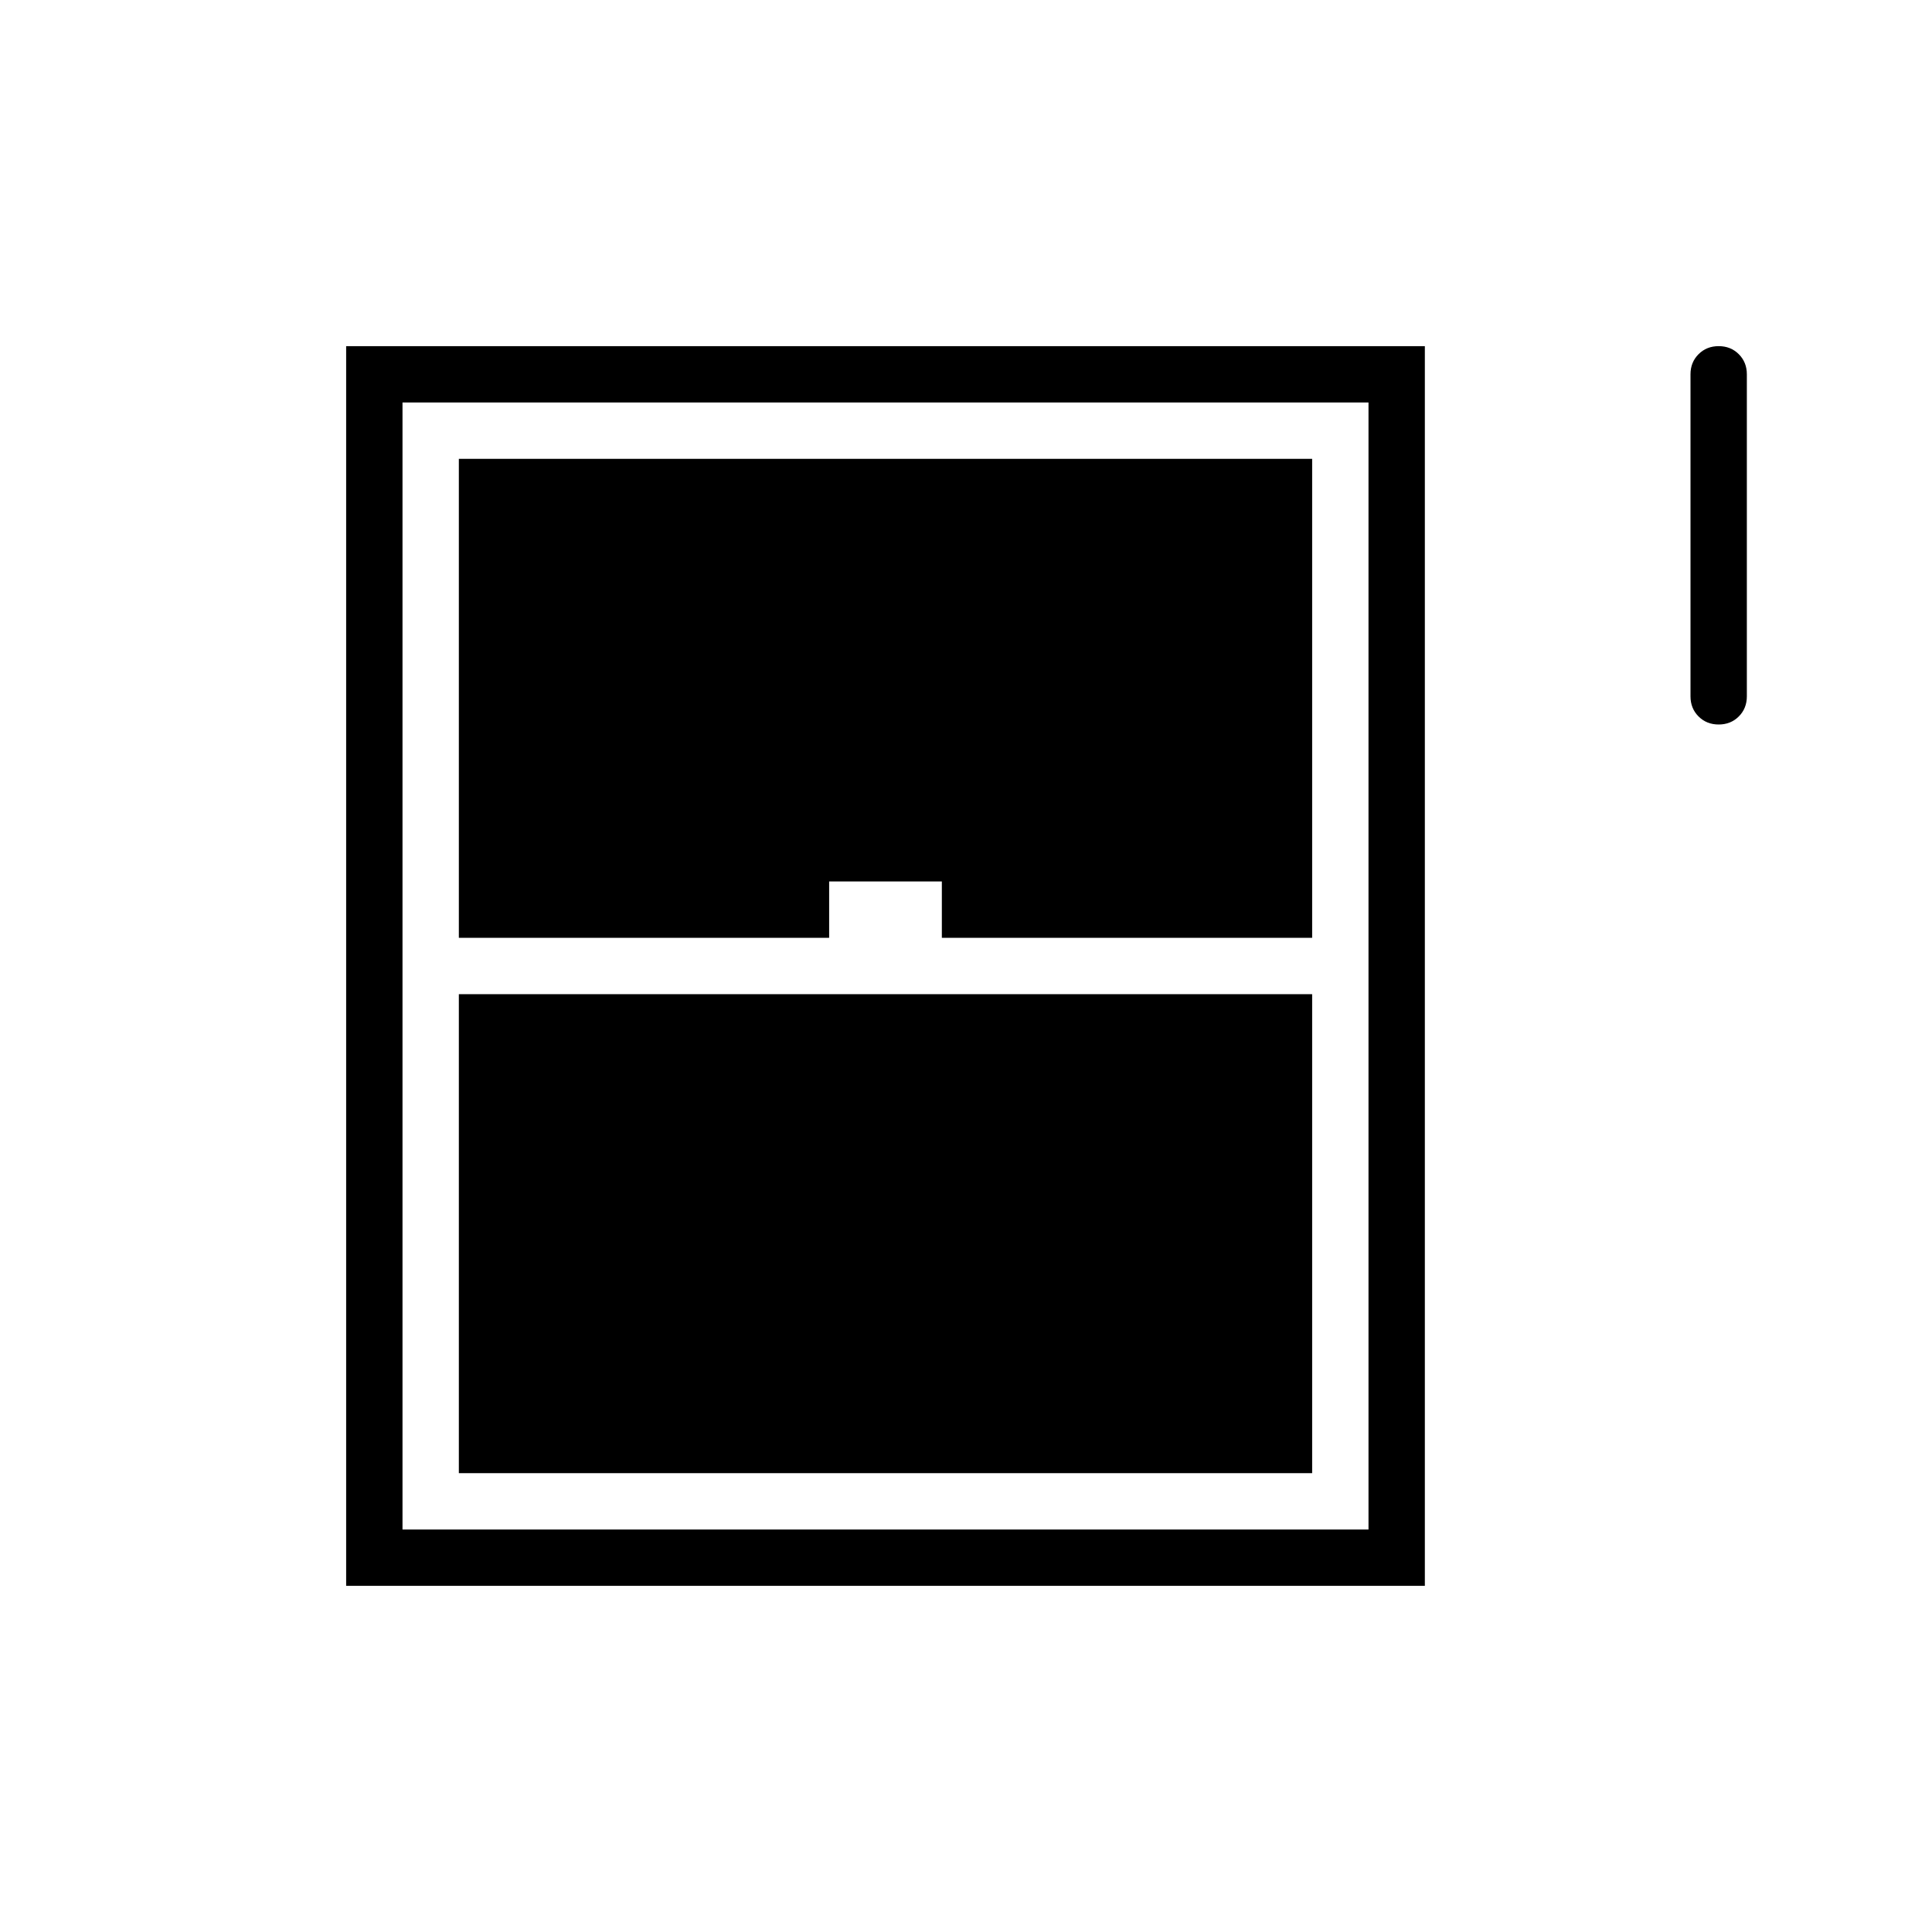 <svg xmlns="http://www.w3.org/2000/svg" height="24" width="24"><path d="M21.35 9q-.15 0-.25-.1t-.1-.25v-4q0-.15.1-.25t.25-.1q.15 0 .25.1t.1.25v4q0 .15-.1.25t-.25.1ZM4.3 19.7V4.3h13.4v15.4Zm1.4-8.05h4.6v-.7h1.4v.7h4.6V5.7H5.7Zm0 6.65h10.6v-5.95H5.7ZM5 19h12V5H5Z"/></svg>